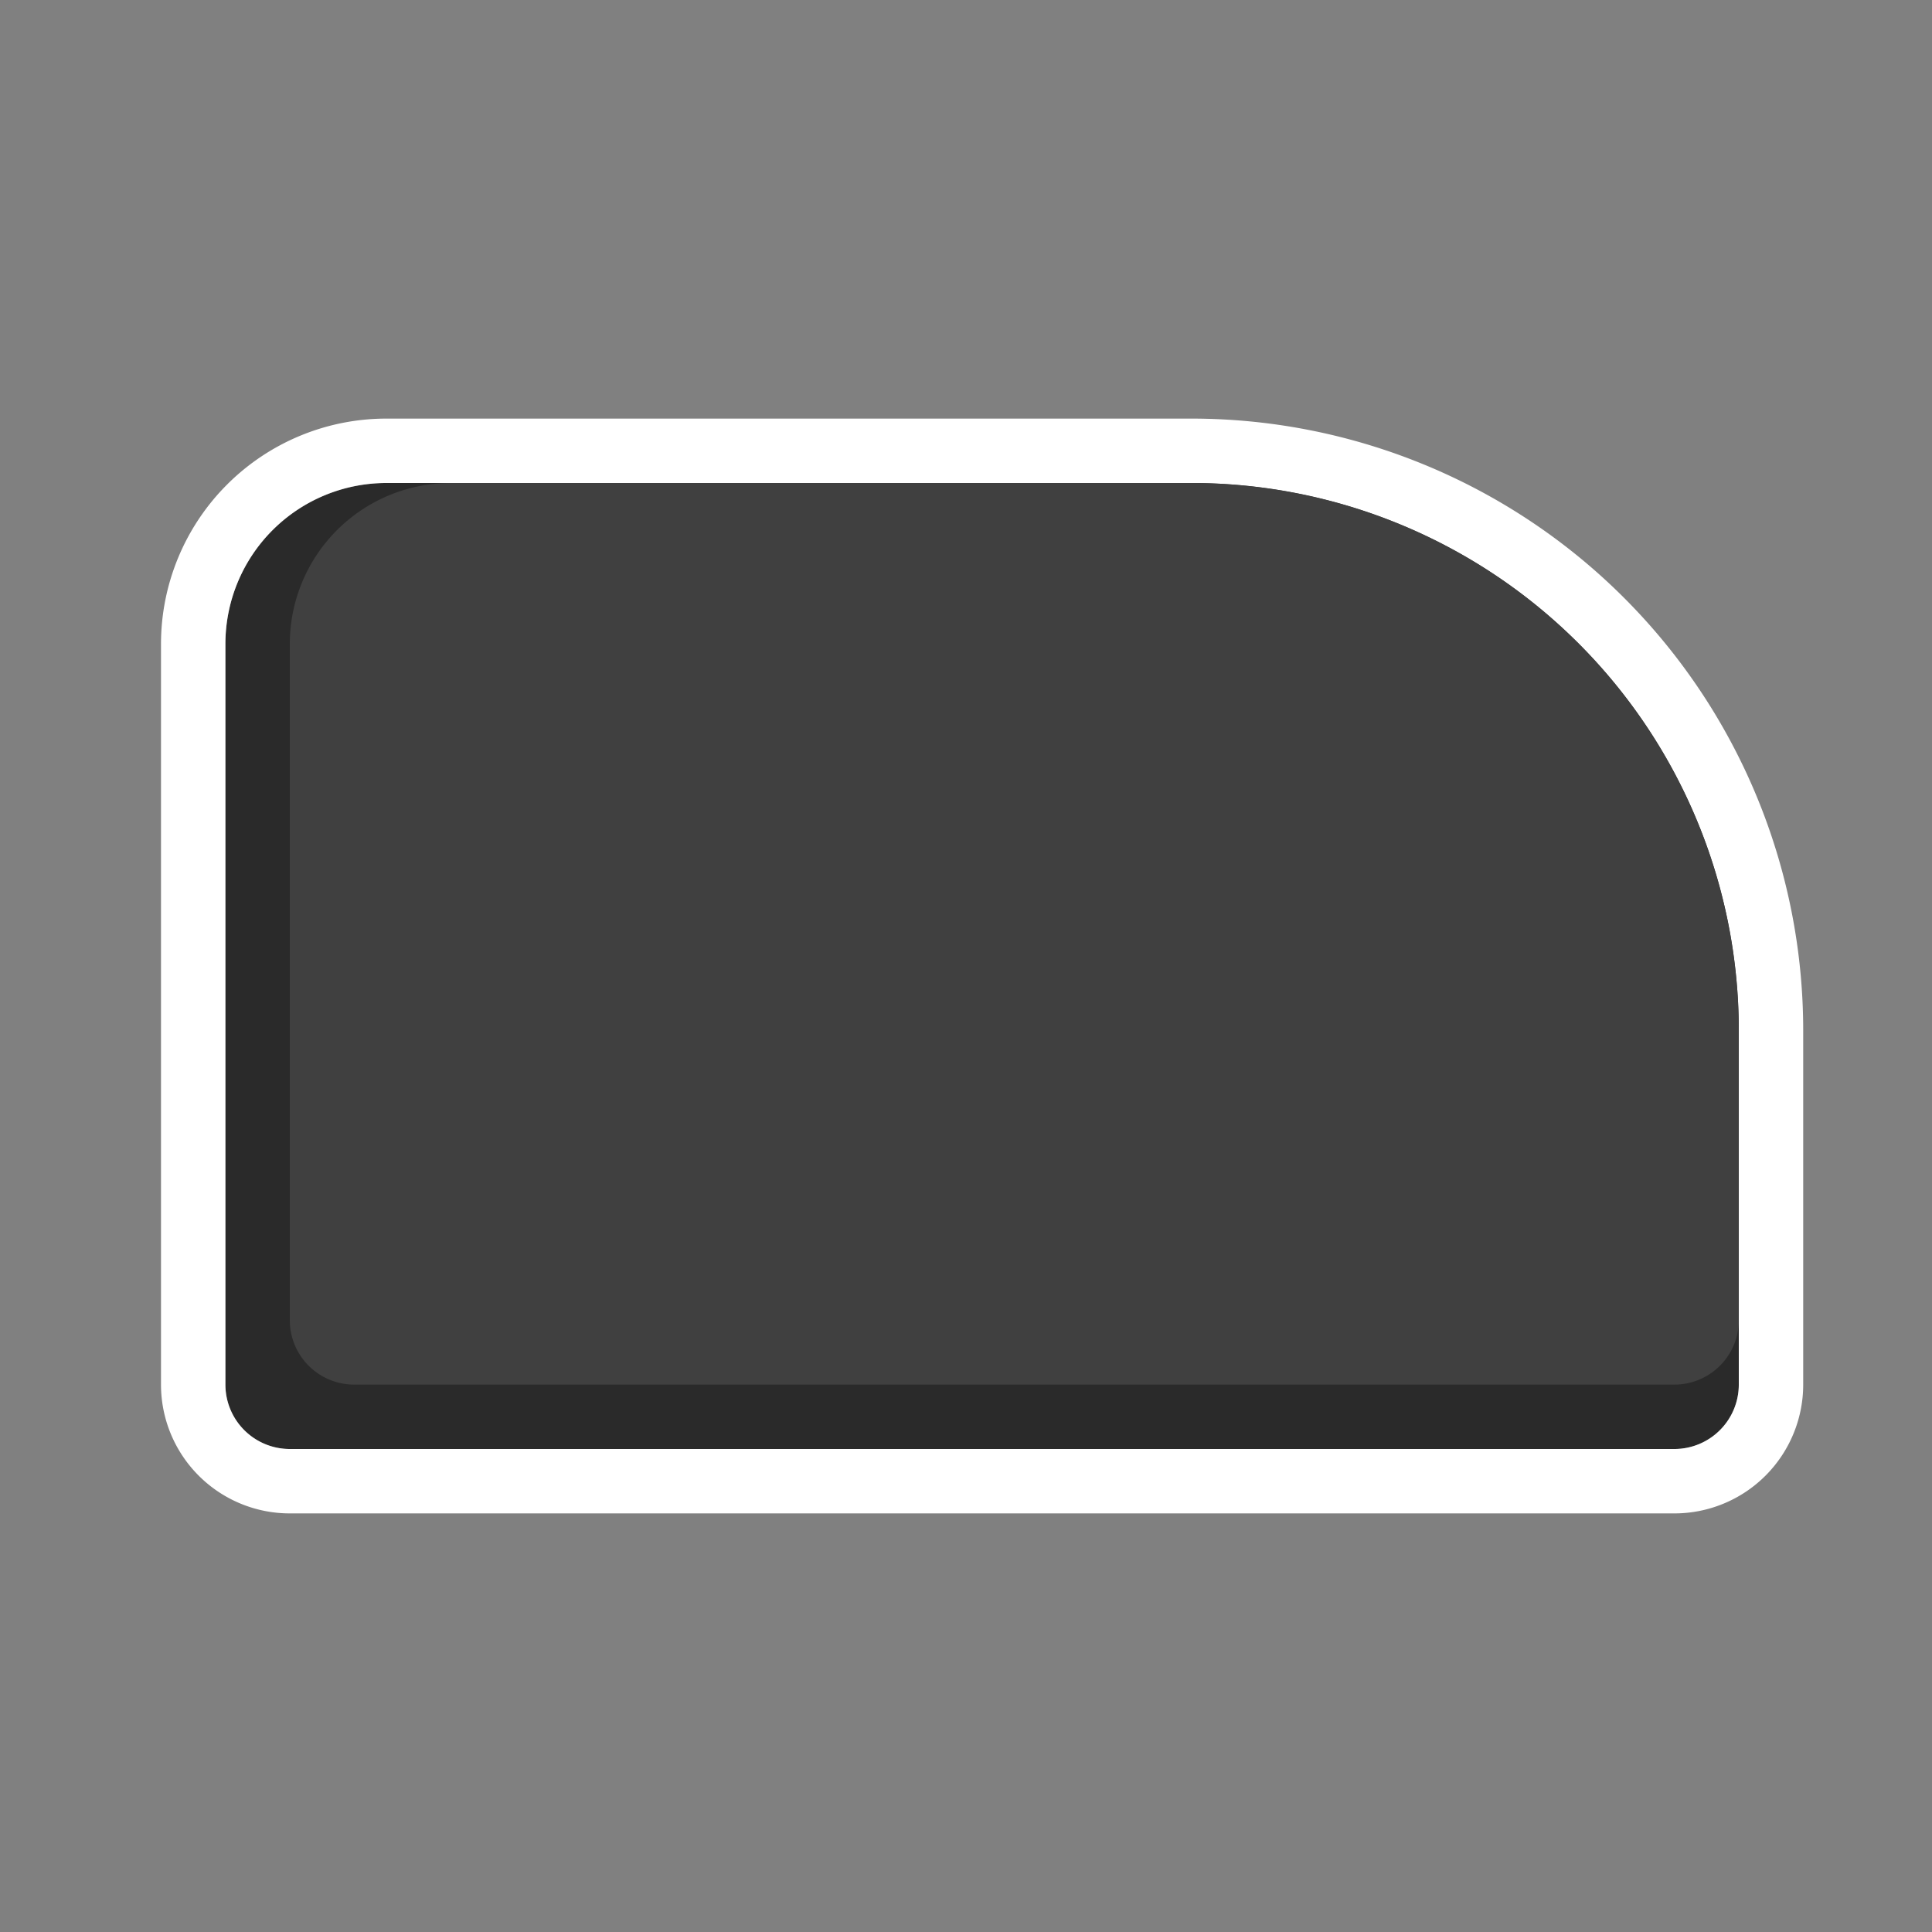 <svg xmlns="http://www.w3.org/2000/svg" xmlns:xlink="http://www.w3.org/1999/xlink" width="120" height="120" viewBox="0 0 120 120">
  <rect x="0" y="0" width="120" height="120" fill="#808080" stroke="none"/>
  <defs>
    <clipPath id="clip-button_xbox_digital_bumper_dark_4">
      <rect width="120" height="120"/>
    </clipPath>
  </defs>
  <g id="button_xbox_digital_bumper_dark_4" clip-path="url(#clip-button_xbox_digital_bumper_dark_4)">
    <g id="Rectangle_49" data-name="Rectangle 49" transform="translate(14 30)" fill="#2a2a2a" stroke="#fff" stroke-width="4">
      <path d="M10,0H60A34,34,0,0,1,94,34V56a4,4,0,0,1-4,4H4a4,4,0,0,1-4-4V10A10,10,0,0,1,10,0Z" stroke="none"/>
      <path d="M10-2H60A36,36,0,0,1,96,34V56a6,6,0,0,1-6,6H4a6,6,0,0,1-6-6V10A12,12,0,0,1,10-2Z" fill="none"/>
    </g>
    <path id="Rectangle_50" data-name="Rectangle 50" d="M10,0H56A34,34,0,0,1,90,34V52a4,4,0,0,1-4,4H4a4,4,0,0,1-4-4V10A10,10,0,0,1,10,0Z" transform="translate(18 30)" fill="#404040"/>
  </g>
</svg>
